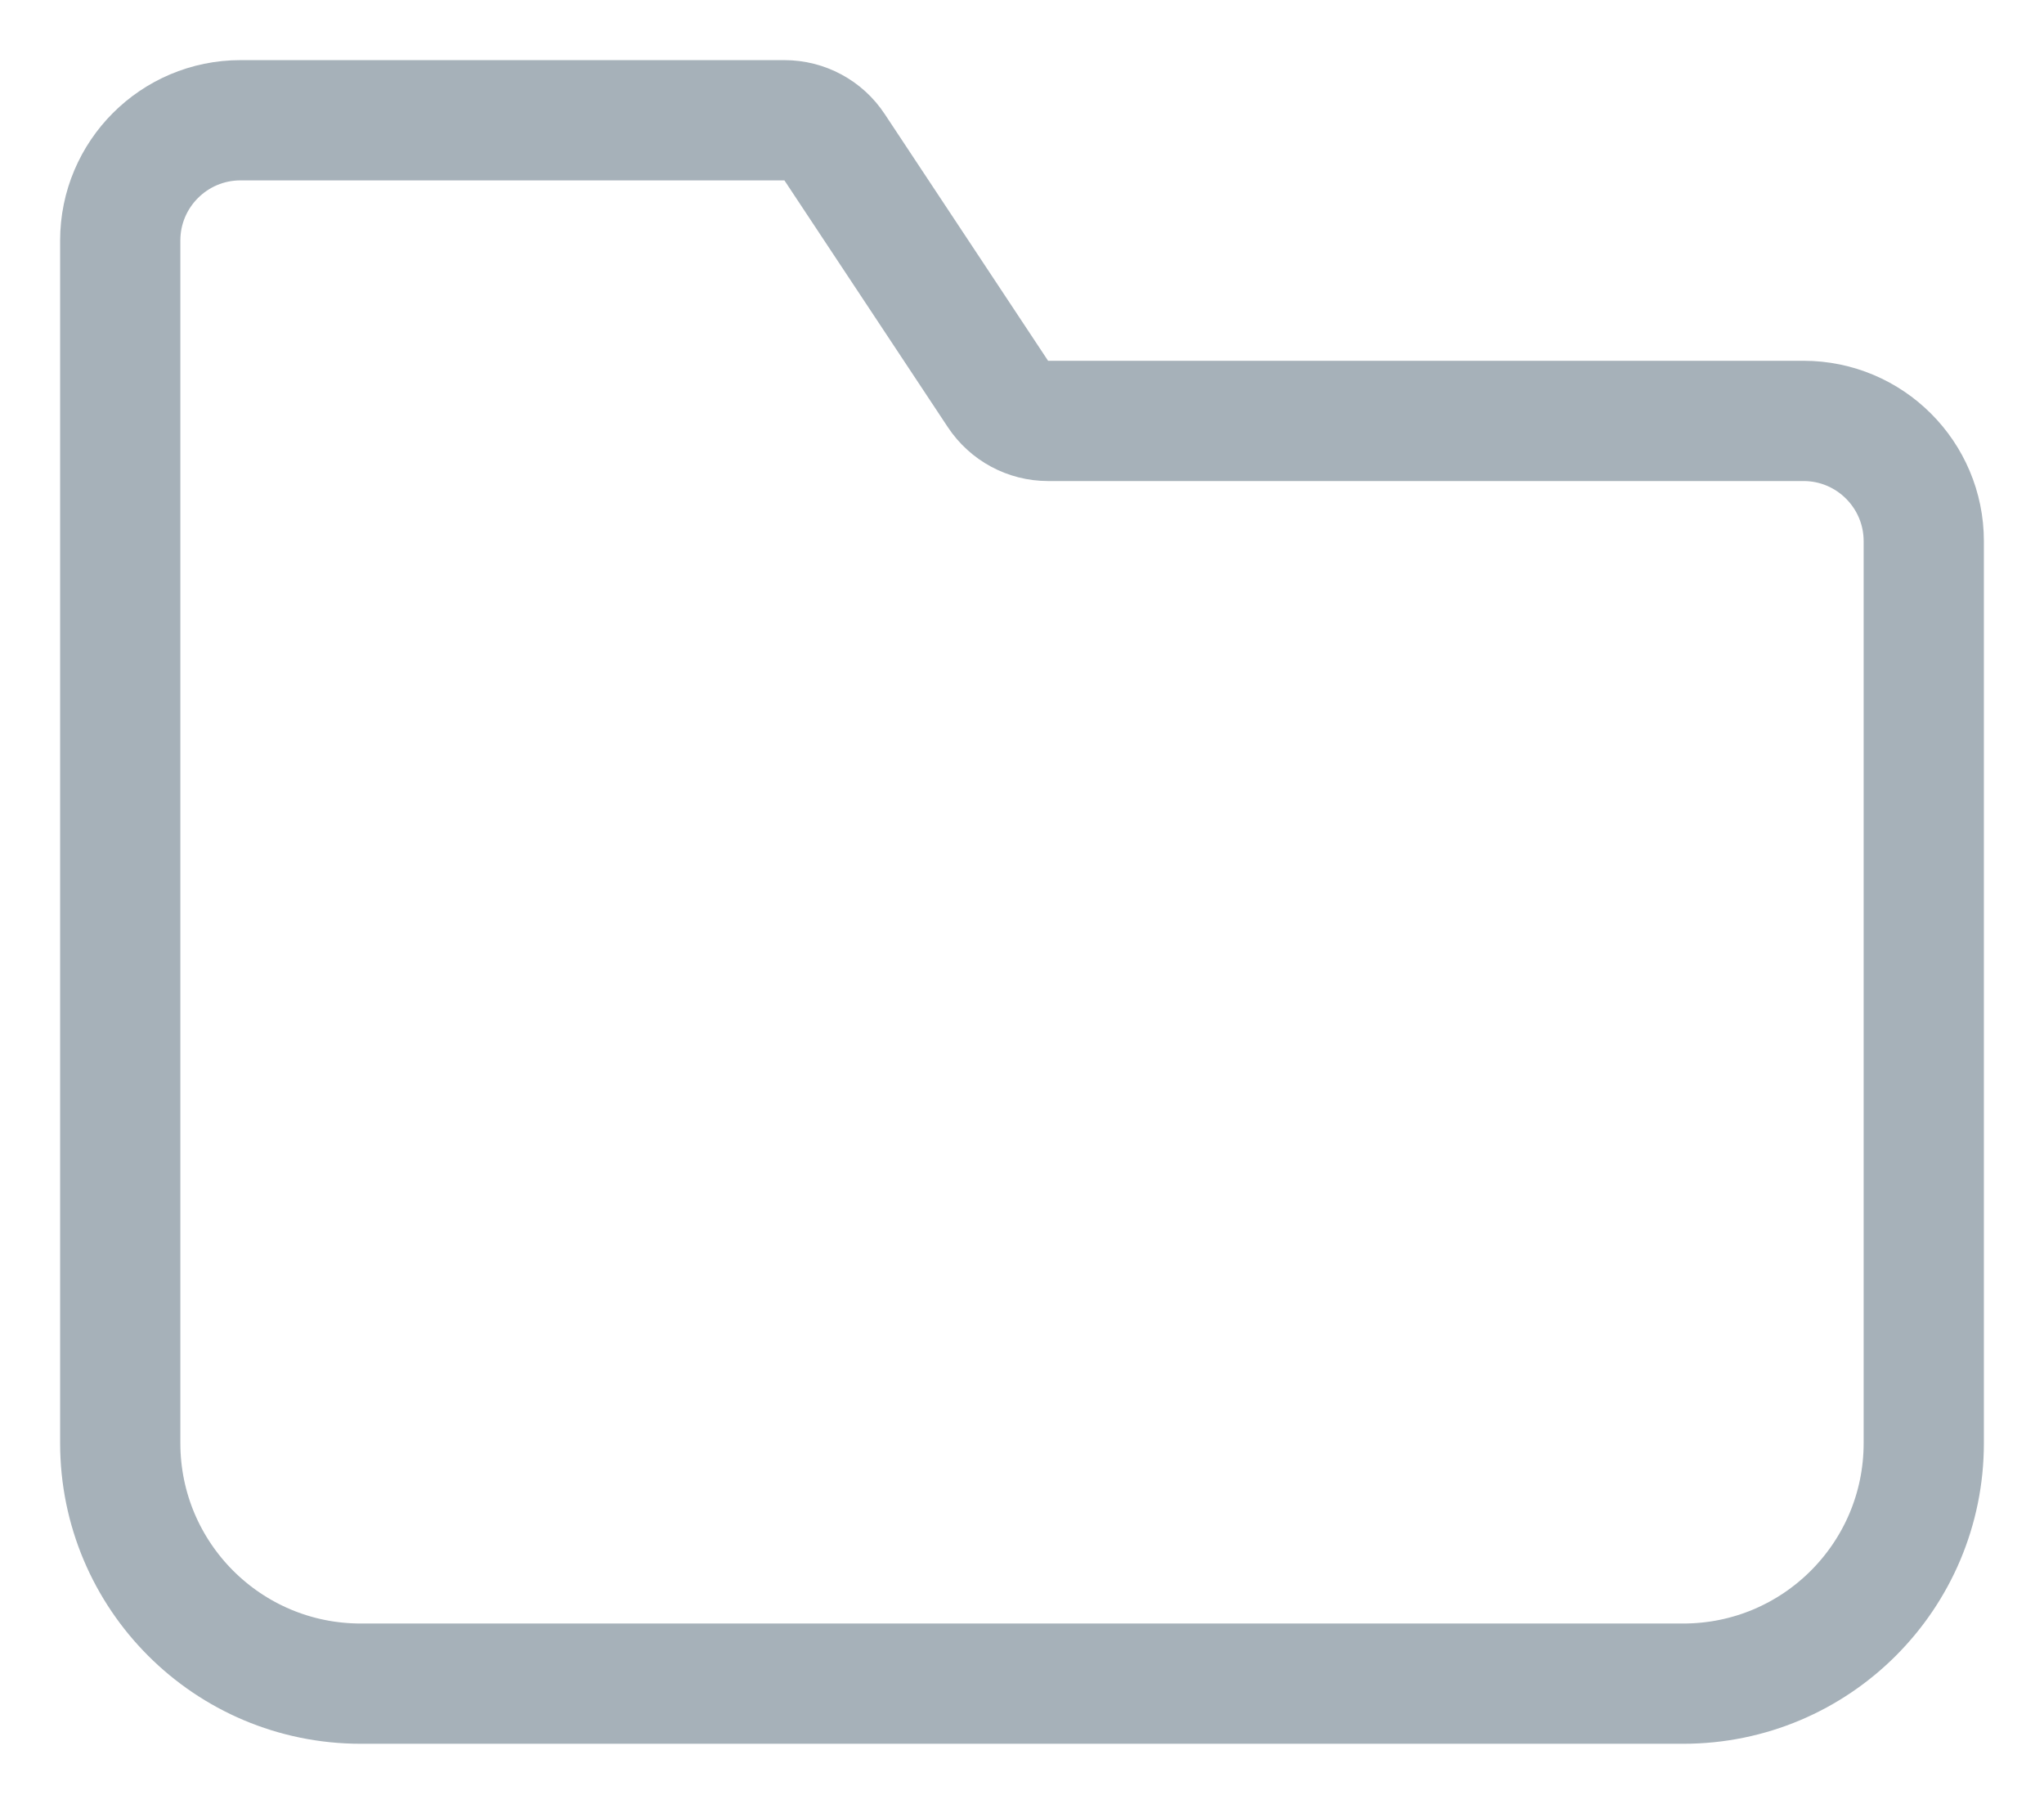 <svg width="17" height="15" viewBox="0 0 17 15" fill="none" xmlns="http://www.w3.org/2000/svg">
<path d="M1 2V12C1 13.105 1.895 14 3 14H14C15.105 14 16 13.105 16 12V4.5C16 3.948 15.552 3.5 15 3.5H8.717C8.549 3.5 8.393 3.416 8.3 3.276L6.941 1.224C6.849 1.084 6.692 1 6.524 1H2C1.448 1 1 1.448 1 2Z" stroke="#A6B1B9" stroke-miterlimit="10" stroke-linecap="square"/>
</svg>
